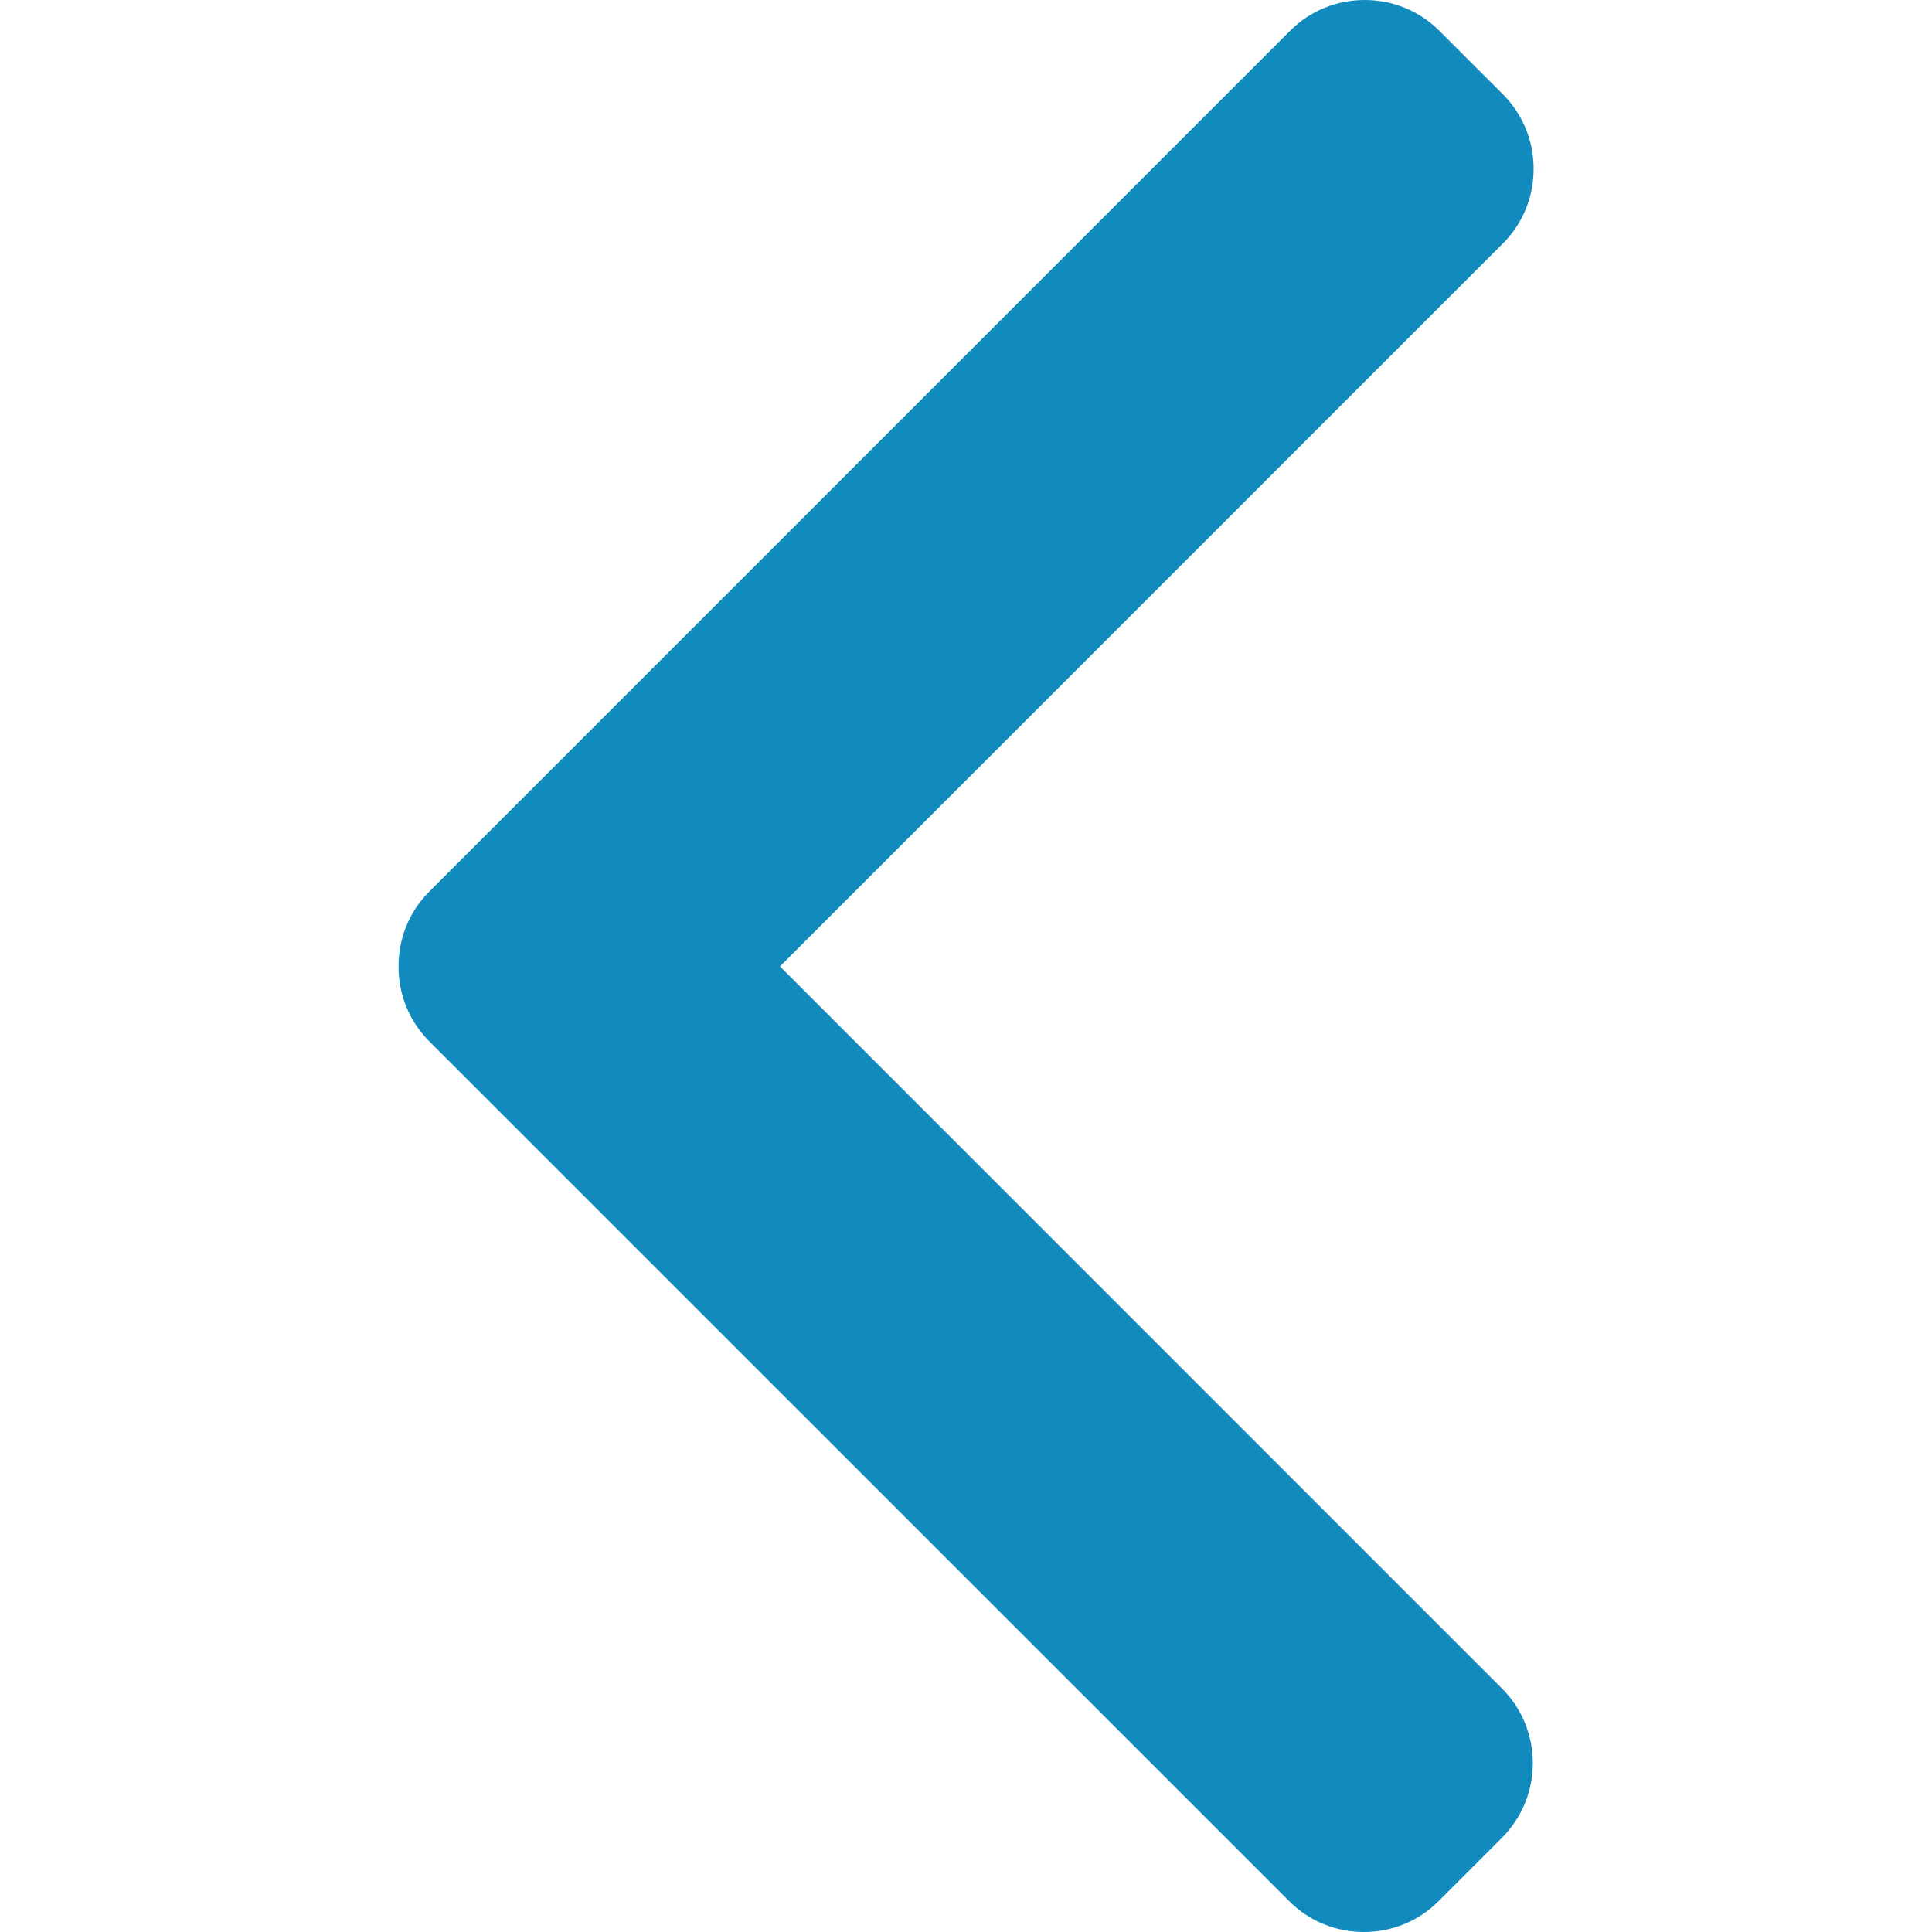 <svg width="24" height="24" viewBox="0 0 24 24" fill="none" xmlns="http://www.w3.org/2000/svg">
<path d="M9.689 12.005L18.668 3.026C18.915 2.78 19.051 2.45 19.051 2.098C19.051 1.747 18.915 1.417 18.668 1.17L17.881 0.384C17.634 0.136 17.304 0 16.952 0C16.601 0 16.271 0.136 16.024 0.384L5.334 11.074C5.086 11.321 4.95 11.652 4.951 12.005C4.95 12.358 5.086 12.689 5.334 12.937L16.014 23.616C16.261 23.864 16.591 24 16.943 24C17.294 24 17.624 23.864 17.871 23.616L18.657 22.83C19.169 22.318 19.169 21.485 18.657 20.974L9.689 12.005Z" fill="#118ABD"/>
</svg>
